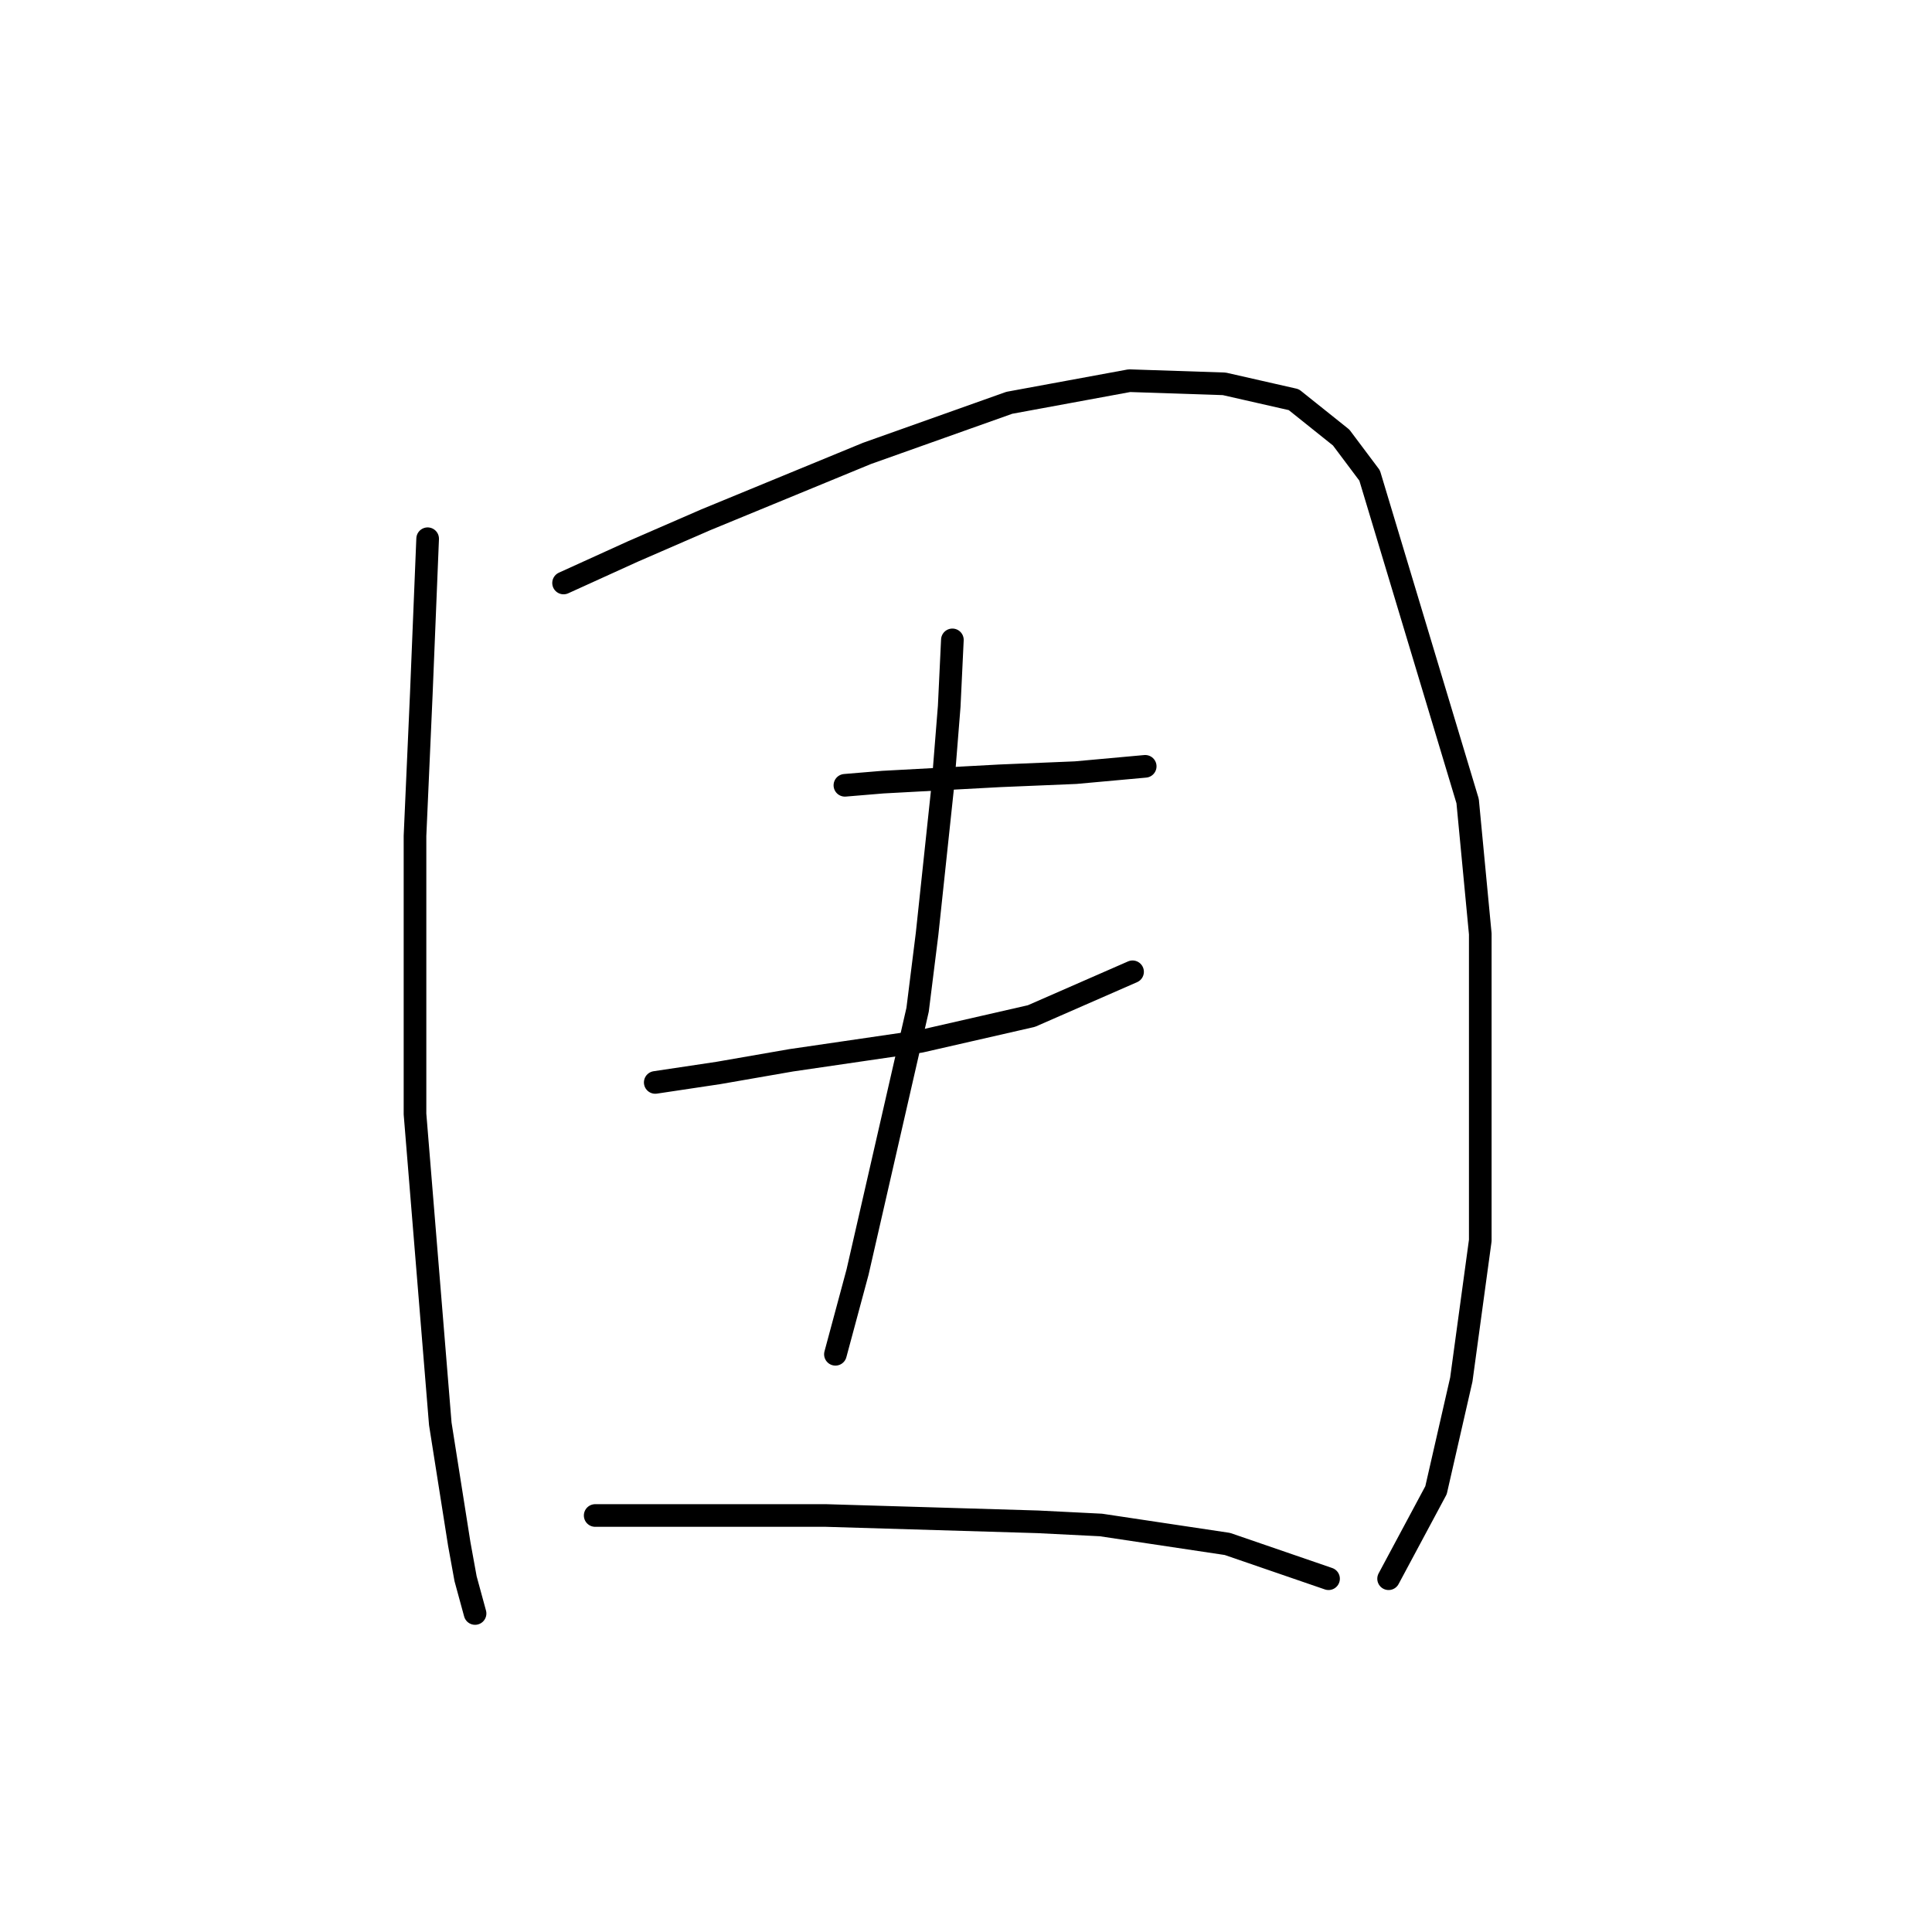 <?xml version="1.0" standalone="no"?>
    <svg width="256" height="256" xmlns="http://www.w3.org/2000/svg" version="1.1">
    <polyline stroke="black" stroke-width="3" stroke-linecap="round" fill="transparent" stroke-linejoin="round" points="56.665 71.385 55.827 91.909 54.99 110.757 54.99 147.617 58.341 188.665 60.854 204.581 61.691 209.189 62.948 213.796 62.948 213.796 " />
        <polyline stroke="black" stroke-width="3" stroke-linecap="round" fill="transparent" stroke-linejoin="round" points="74.676 77.249 83.891 73.06 93.525 68.872 114.886 60.076 133.735 53.374 149.651 50.442 162.217 50.861 171.432 52.955 177.715 57.981 181.484 63.008 194.469 106.15 196.144 123.742 196.144 164.371 193.631 182.801 190.28 197.461 183.997 209.189 183.997 209.189 " />
        <polyline stroke="black" stroke-width="3" stroke-linecap="round" fill="transparent" stroke-linejoin="round" points="111.954 104.056 116.98 103.637 132.478 102.799 142.531 102.38 151.746 101.543 151.746 101.543 " />
        <polyline stroke="black" stroke-width="3" stroke-linecap="round" fill="transparent" stroke-linejoin="round" points="86.823 143.428 95.2 142.172 104.834 140.496 122.007 137.983 136.667 134.632 150.07 128.768 150.07 128.768 " />
        <polyline stroke="black" stroke-width="3" stroke-linecap="round" fill="transparent" stroke-linejoin="round" points="126.195 84.788 125.776 93.584 124.939 104.056 122.844 123.742 121.588 133.794 113.63 168.56 110.698 179.45 110.698 179.45 " />
        <polyline stroke="black" stroke-width="3" stroke-linecap="round" fill="transparent" stroke-linejoin="round" points="78.865 200.811 88.079 200.811 98.551 200.811 109.441 200.811 137.504 201.649 145.882 202.068 162.636 204.581 176.039 209.189 176.039 209.189 " />
        </svg>
